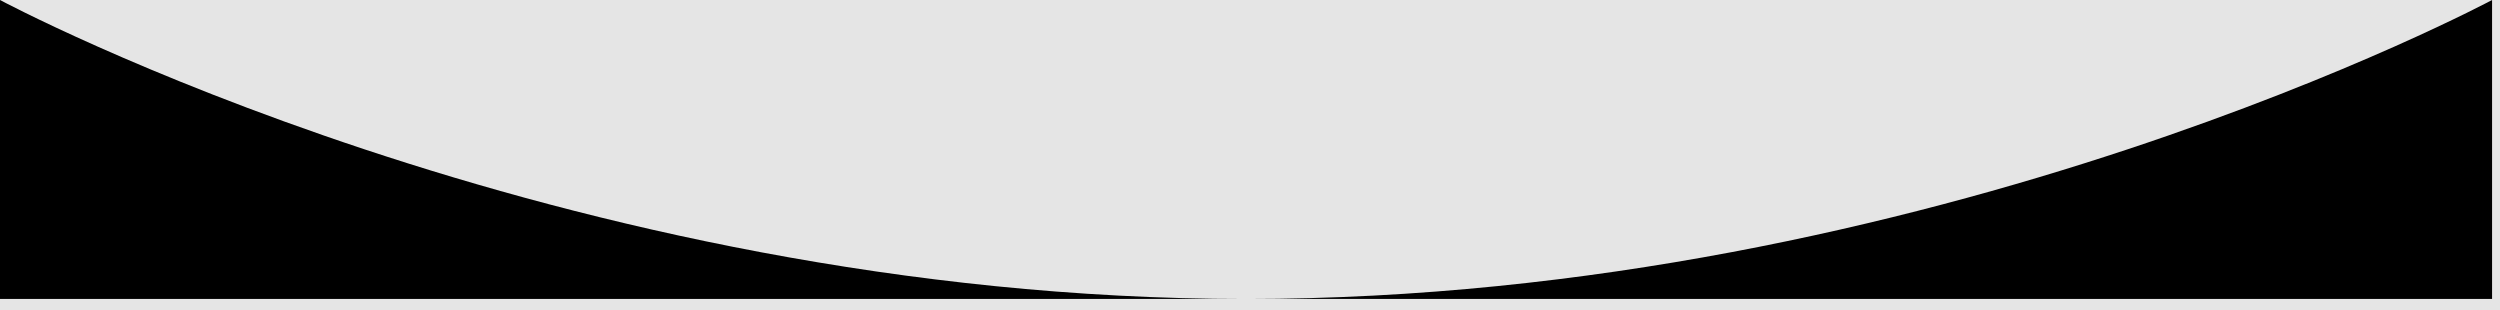 <svg width="145" height="18" viewBox="0 0 145 18" fill="none" xmlns="http://www.w3.org/2000/svg">
<rect width="145" height="18" fill="#E5E5E5"/>
<g clip-path="url(#clip0)">
<path d="M144.54 17.34H0V0H144.54V17.34ZM0 0C0 0 32.36 17.34 72.27 17.34C112.18 17.34 144.54 0 144.54 0" fill="black"/>
</g>
<defs>
<clipPath id="clip0">
<rect width="144.54" height="17.34" fill="white"/>
</clipPath>
</defs>
</svg>
